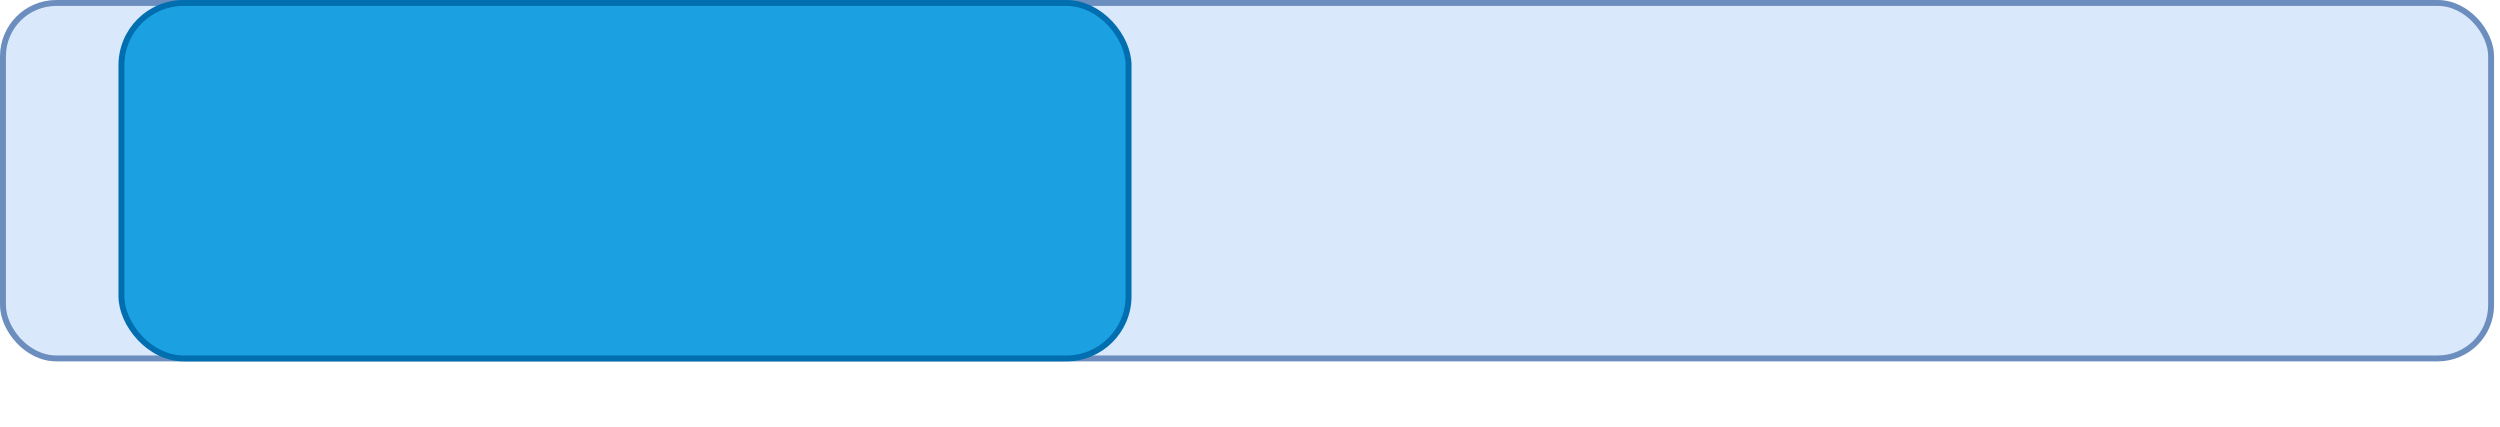 <?xml version="1.0" encoding="UTF-8"?>
<!DOCTYPE svg PUBLIC "-//W3C//DTD SVG 1.1//EN" "http://www.w3.org/Graphics/SVG/1.1/DTD/svg11.dtd">
<svg xmlns="http://www.w3.org/2000/svg" xmlns:xlink="http://www.w3.org/1999/xlink" version="1.1" width="422px" height="72px" viewBox="-0.5 -0.5 422 72"><g><rect x="0" y="0" width="420" height="60" rx="9" ry="9" fill="#dae8fc" stroke="#6c8ebf" pointer-events="none"/><rect x="20" y="0" width="170" height="60" rx="10.5" ry="10.5" fill="#1ba1e2" stroke="#006EAF" pointer-events="none"/></g></svg>